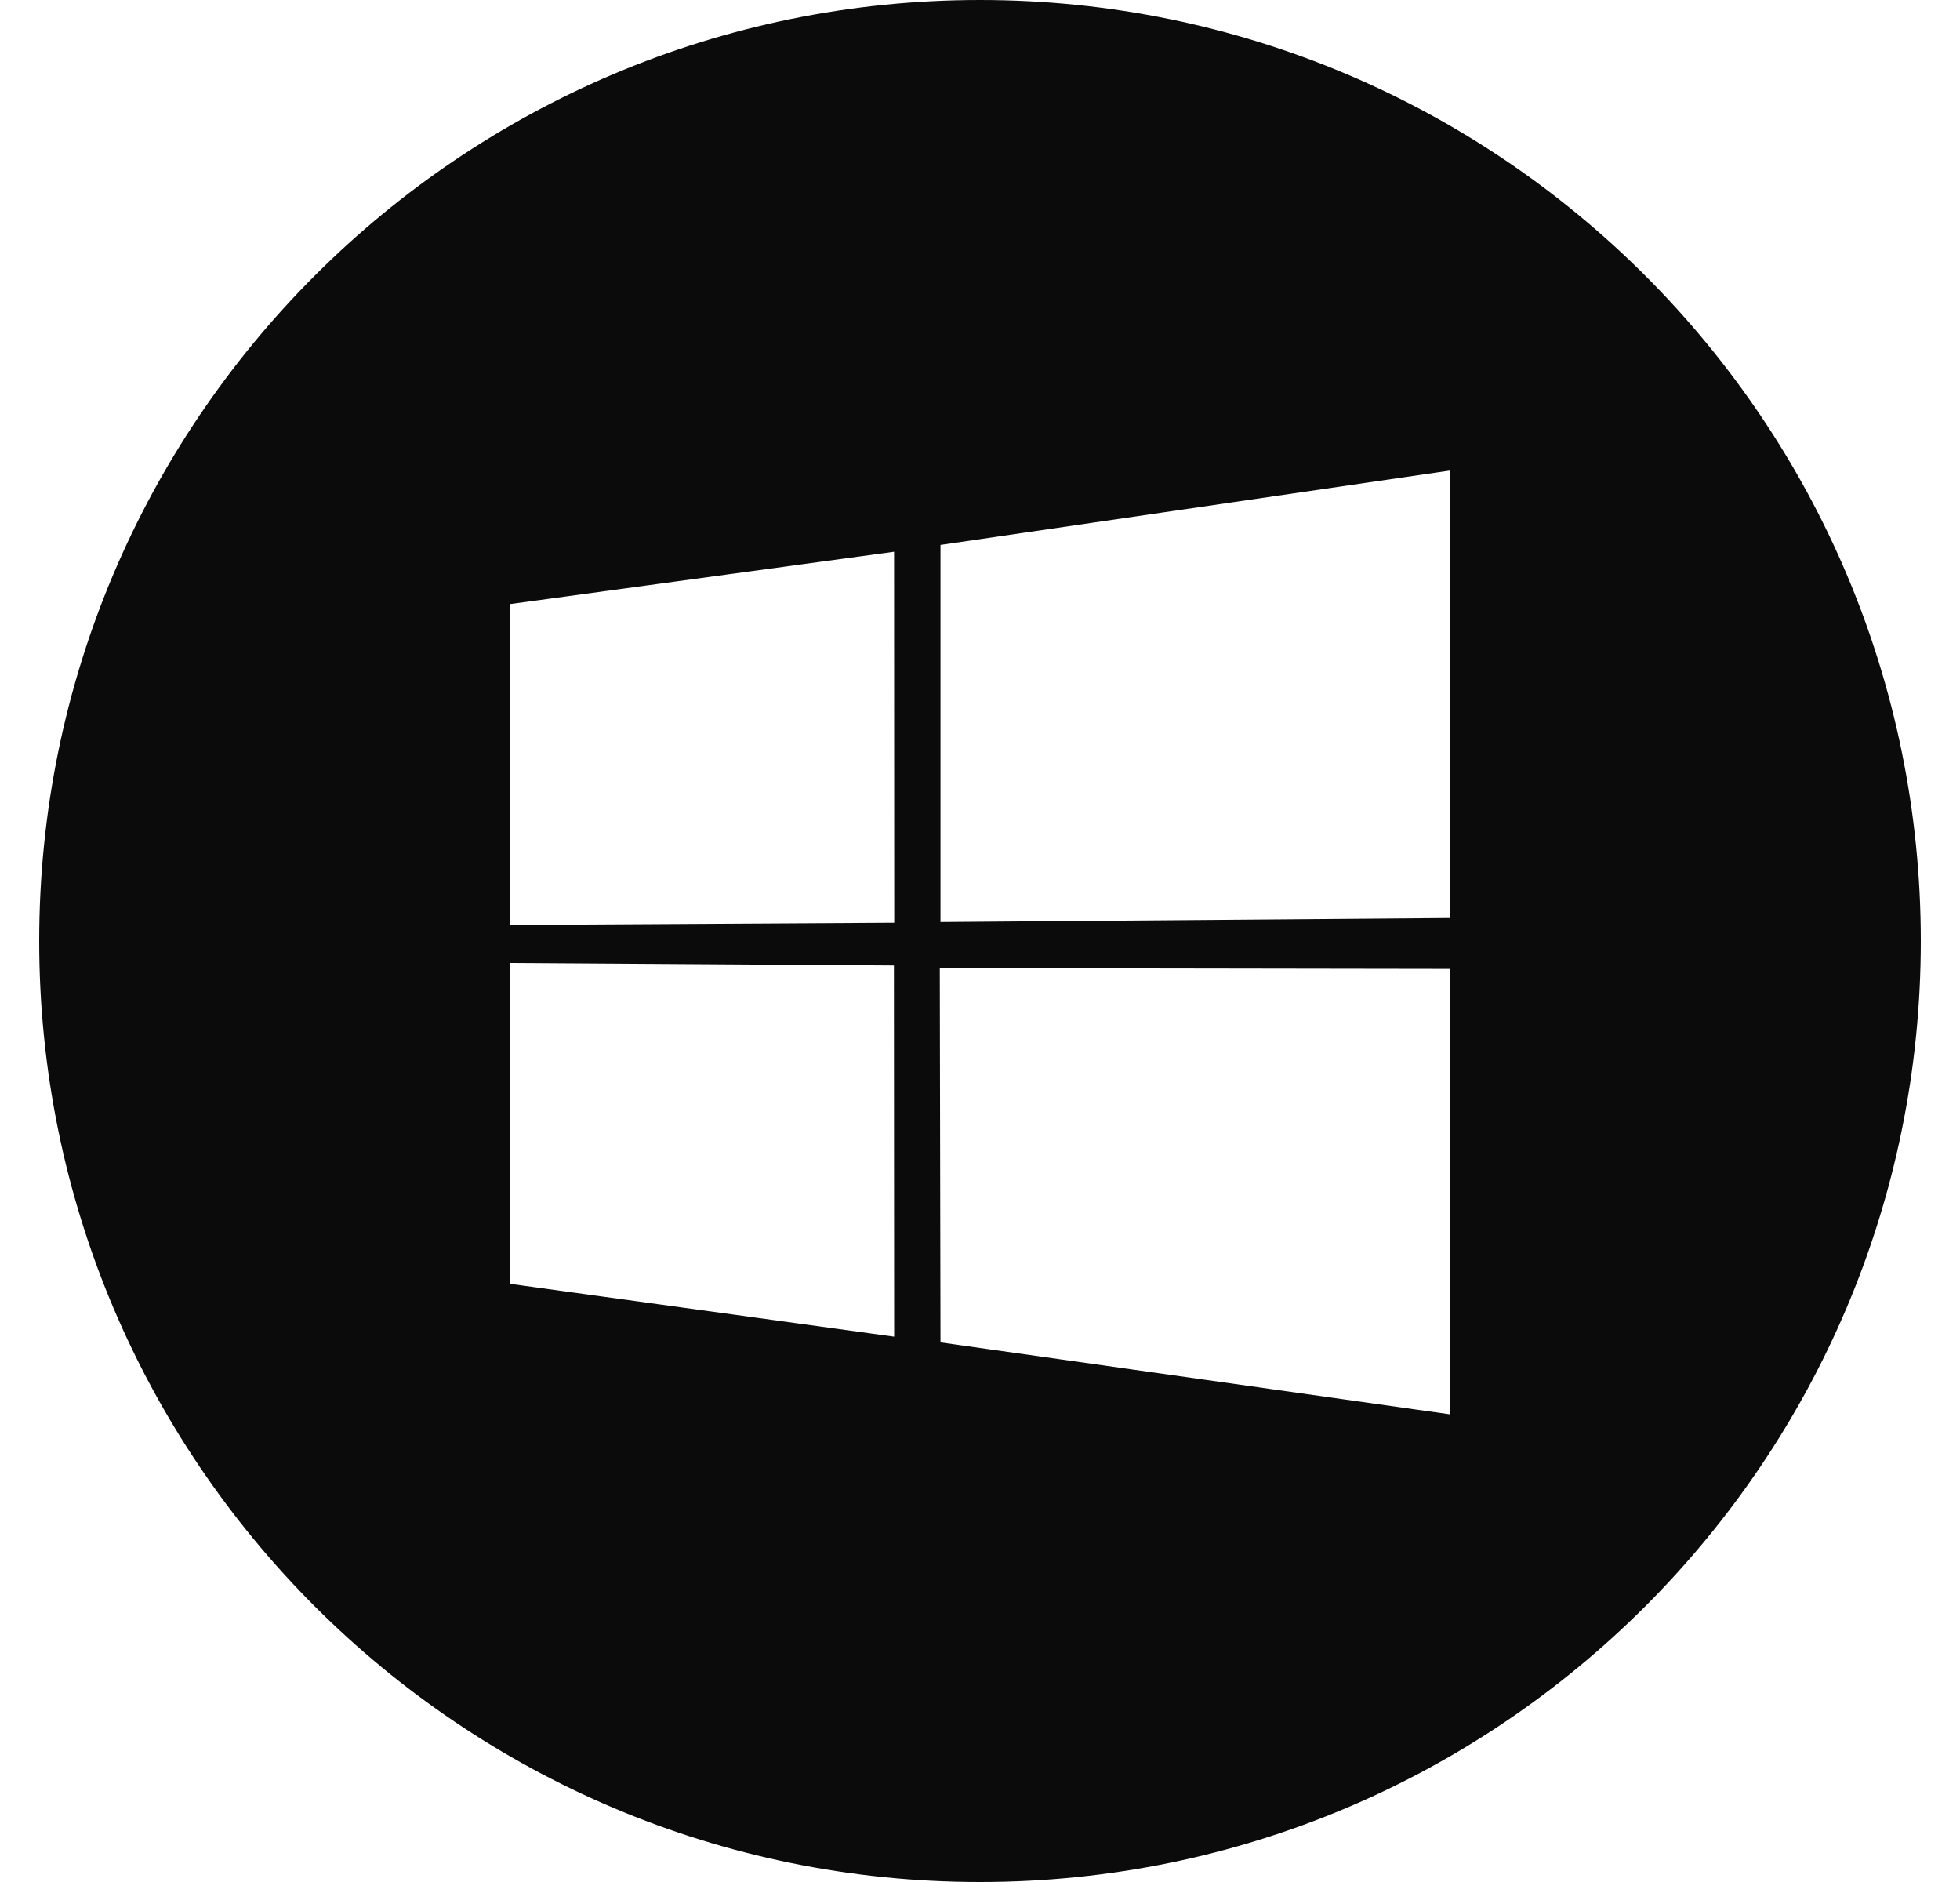 <svg width="25" height="24" viewBox="0 0 25 24" fill="none" xmlns="http://www.w3.org/2000/svg">
<path fill-rule="evenodd" clip-rule="evenodd" d="M0.5 12C0.5 5.373 5.873 0 12.5 0C19.127 0 24.5 5.373 24.5 12C24.5 18.627 19.127 24 12.5 24C5.873 24 0.5 18.627 0.5 12ZM6.5 7.704L6.504 11.795L11.406 11.767L11.404 7.036L6.5 7.704ZM11.402 12.312L6.504 12.28L6.504 16.372L11.405 17.046L11.402 12.312ZM11.996 6.949V11.758L18.498 11.707V6L11.996 6.949ZM18.5 12.356L11.987 12.346L11.996 17.119L18.498 18.037L18.5 12.356Z" fill="#0B0B0B"/>
</svg>
